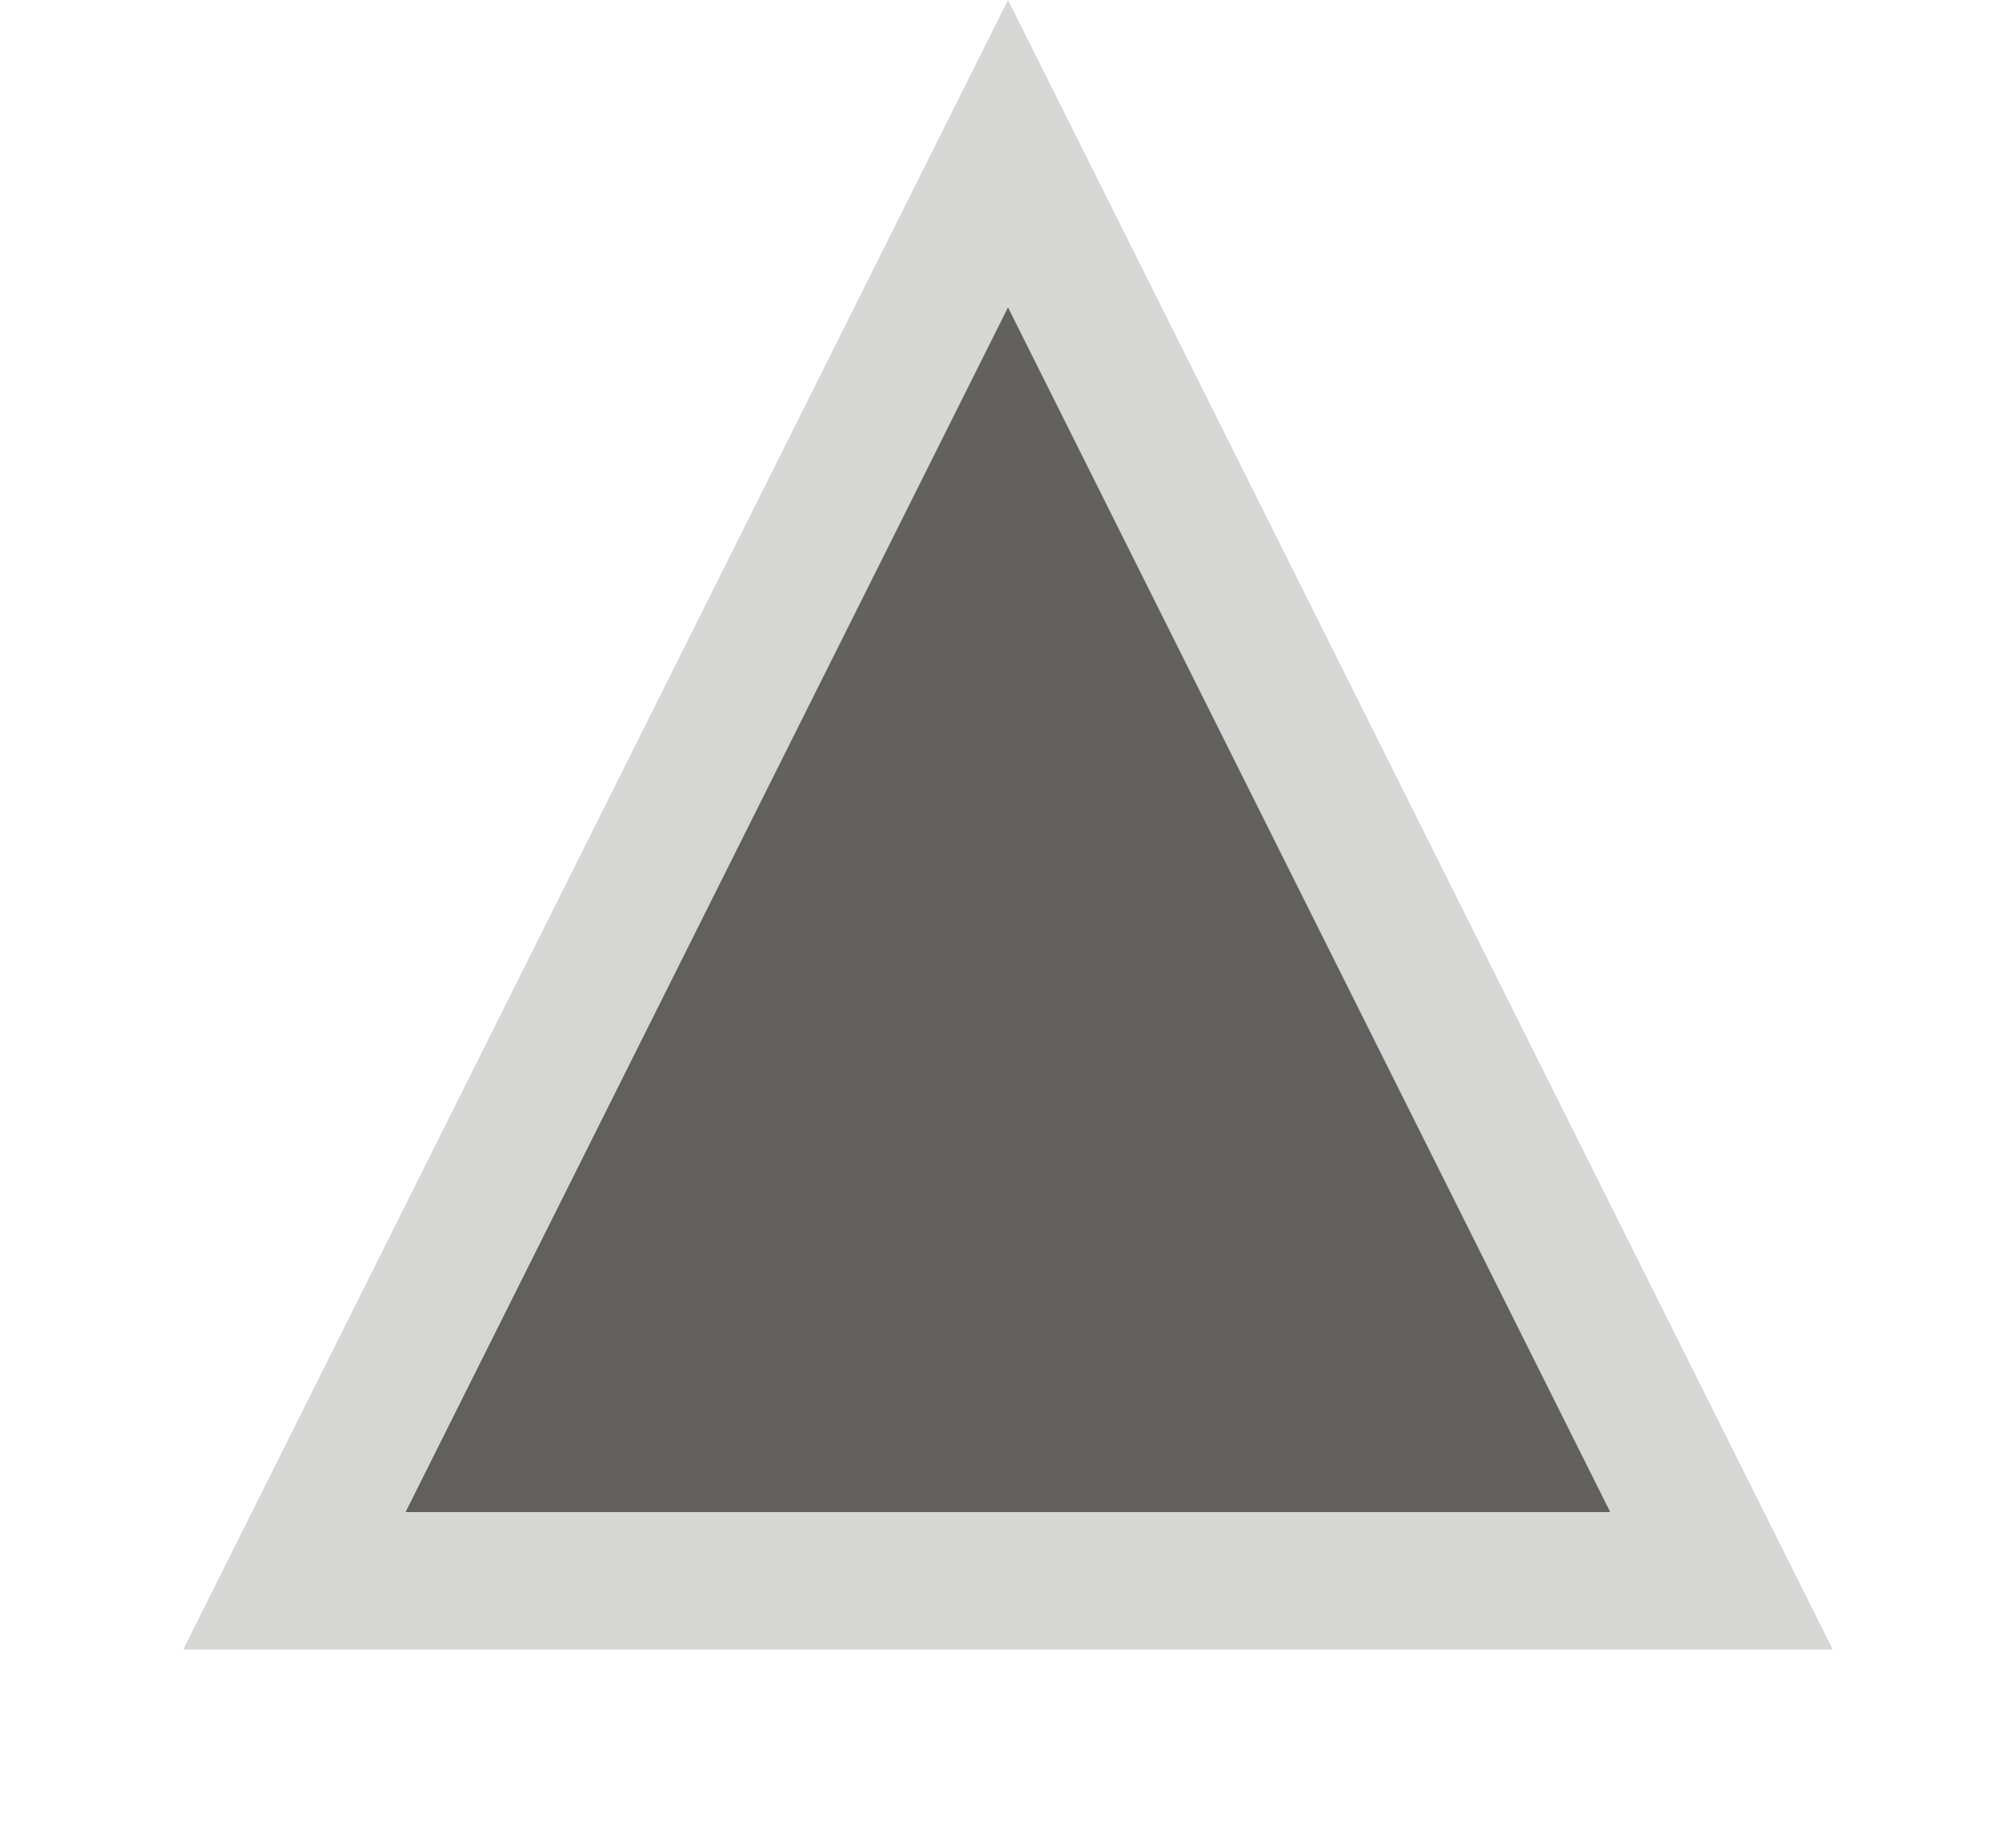 <svg xmlns="http://www.w3.org/2000/svg" width="11" height="10" viewBox="0 0 11 10"><title>Triangle</title><path fill="#61605F" d="M1.607 8.625L5.5.838l3.894 7.787z"/><path fill="#D6D6D5" d="M5.5 1.677L8.786 8.25H2.213L5.5 1.677M5.5 0L1 9h9L5.5 0z"/></svg>